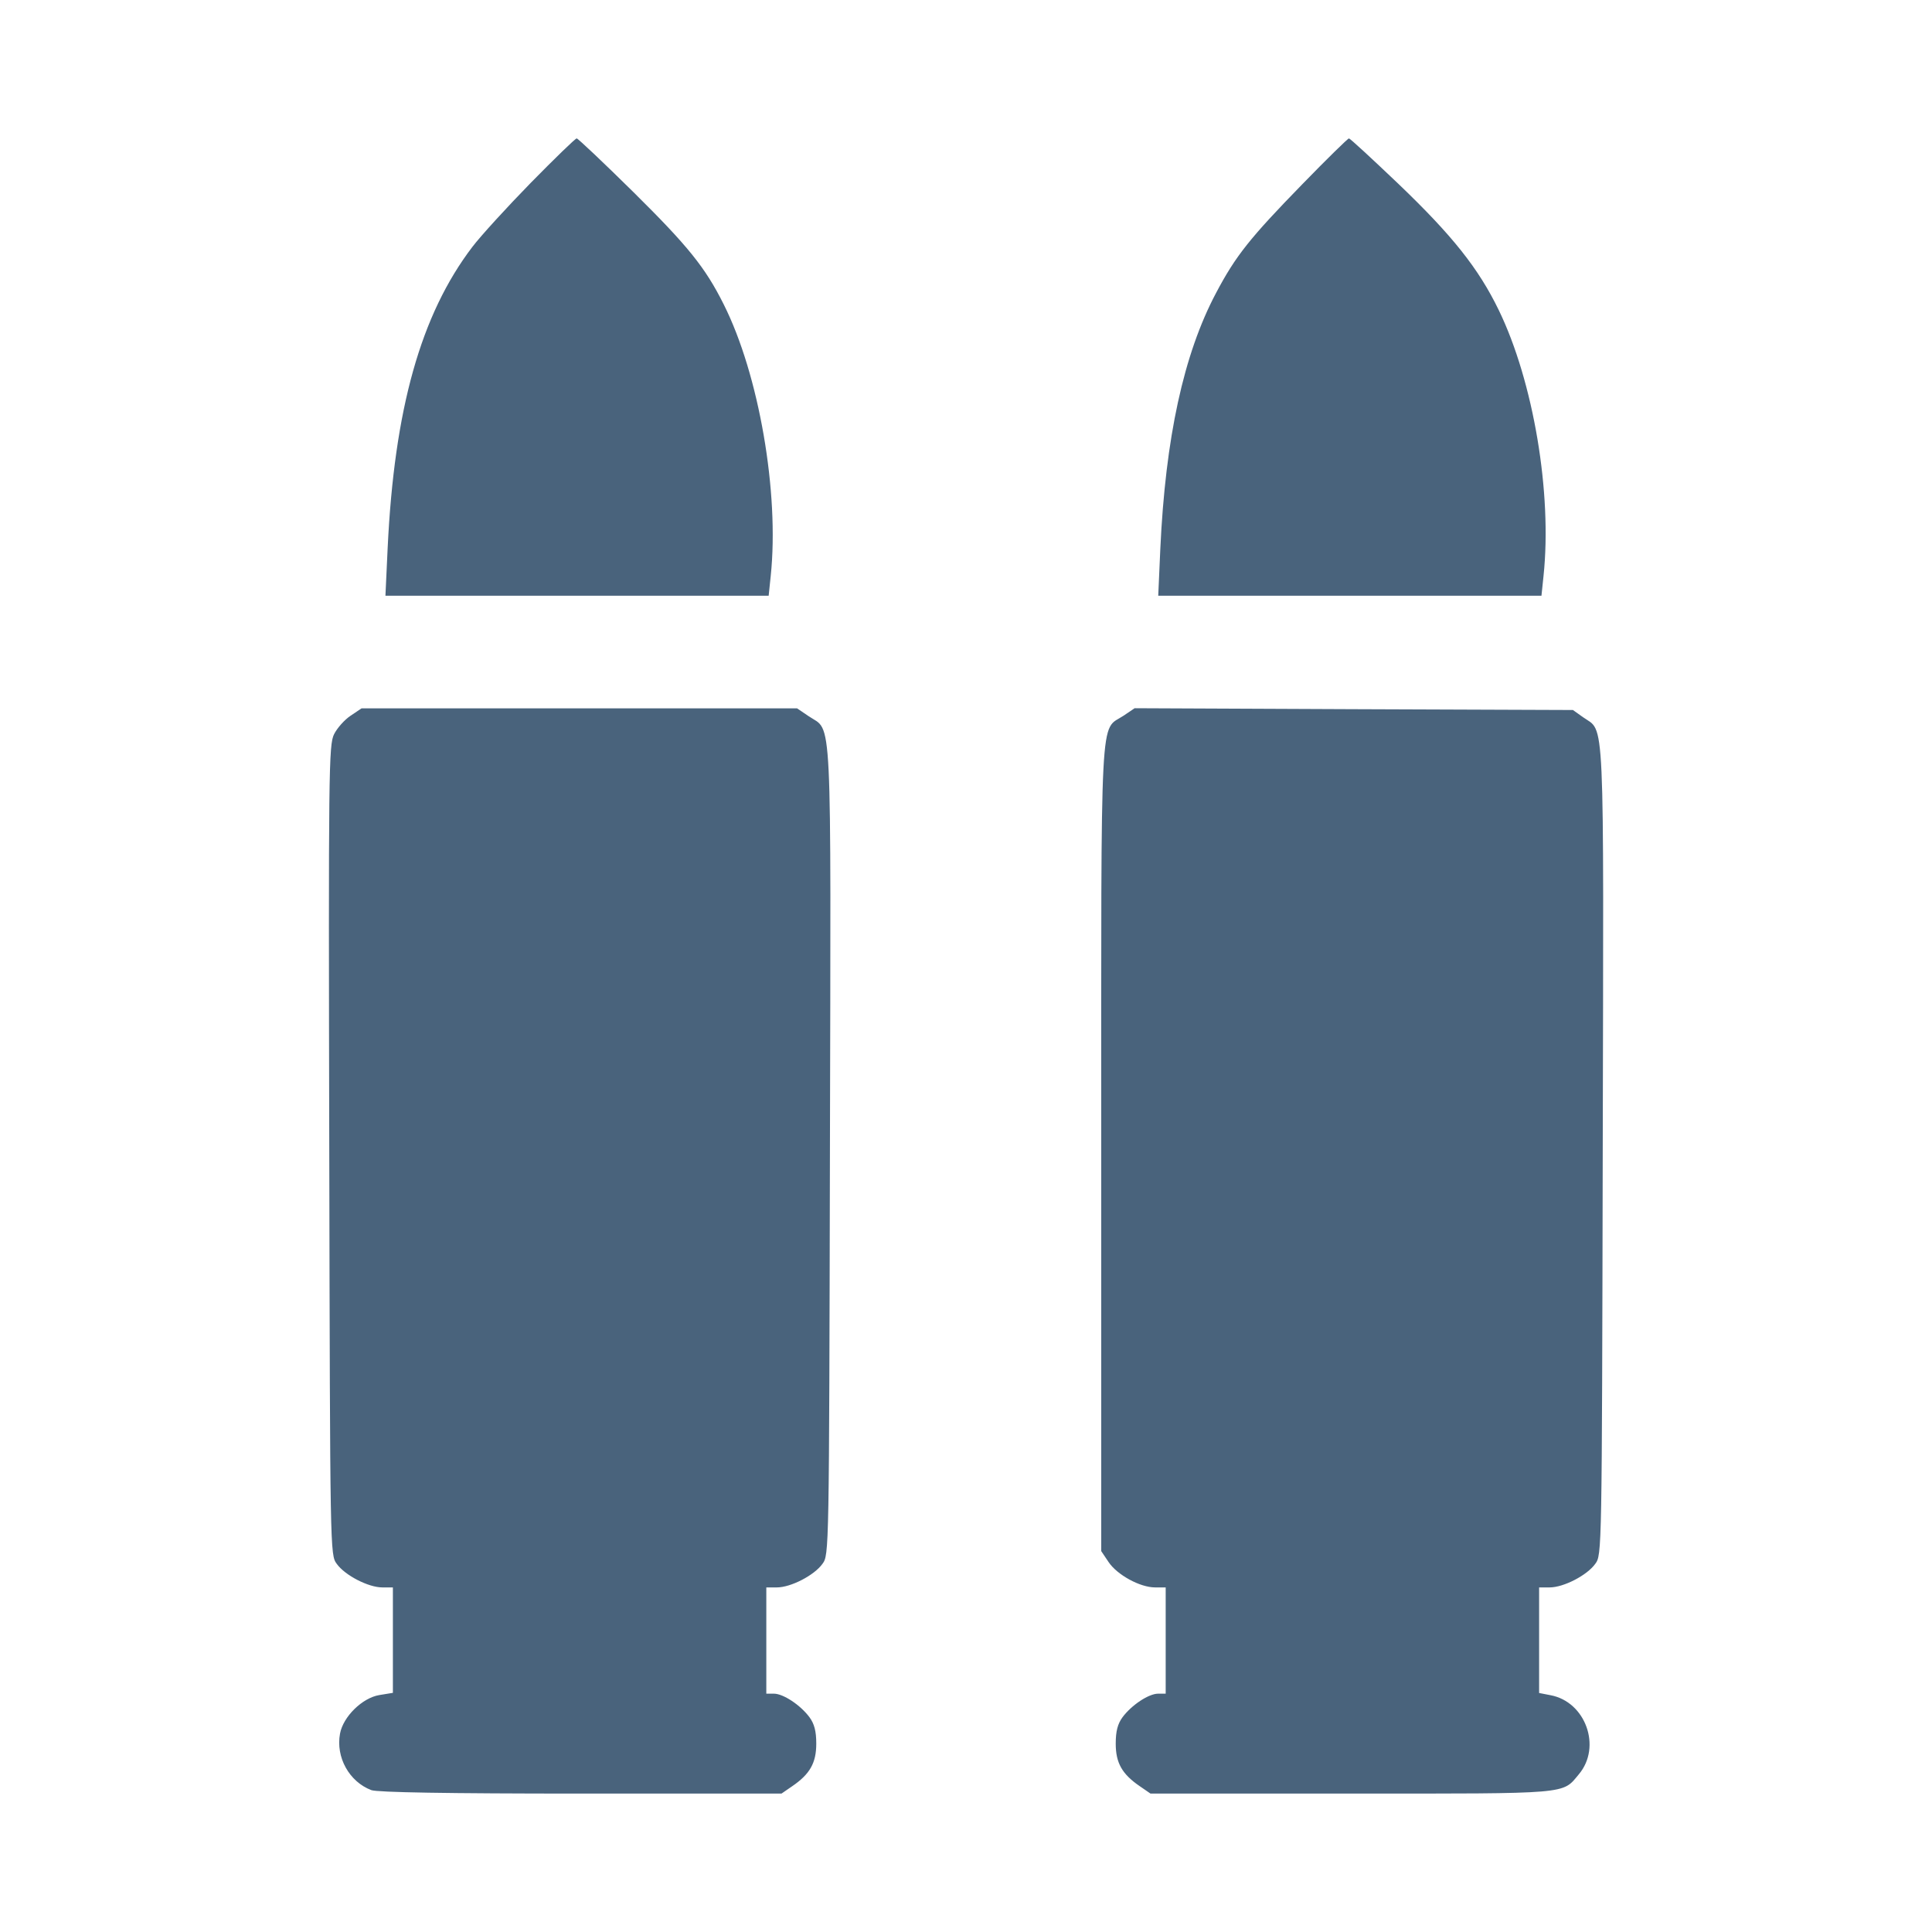 <svg xmlns="http://www.w3.org/2000/svg" fill="#49637C" viewBox="0 0 14 14"><path class="ic_m_arms_ammunition" d="M3.847 1.324 C 3.674 1.501,3.483 1.710,3.423 1.789 C 3.049 2.280,2.857 2.964,2.809 3.973 L 2.793 4.317 4.181 4.317 L 5.570 4.317 5.585 4.173 C 5.648 3.571,5.500 2.714,5.244 2.205 C 5.110 1.937,4.985 1.783,4.592 1.394 C 4.374 1.179,4.188 1.003,4.179 1.003 C 4.169 1.003,4.020 1.148,3.847 1.324 M9.436 1.336 C 9.057 1.725,8.954 1.854,8.812 2.123 C 8.577 2.566,8.445 3.174,8.408 3.979 L 8.393 4.317 9.781 4.317 L 11.170 4.317 11.185 4.173 C 11.248 3.574,11.112 2.766,10.861 2.248 C 10.714 1.945,10.525 1.707,10.132 1.331 C 9.943 1.151,9.783 1.003,9.775 1.003 C 9.767 1.003,9.614 1.153,9.436 1.336 M2.541 5.186 C 2.497 5.215,2.443 5.276,2.421 5.320 C 2.382 5.397,2.380 5.578,2.386 8.334 C 2.392 11.253,2.392 11.267,2.440 11.332 C 2.500 11.416,2.670 11.503,2.770 11.503 L 2.847 11.503 2.847 11.885 L 2.847 12.267 2.749 12.283 C 2.626 12.303,2.487 12.439,2.464 12.562 C 2.432 12.733,2.530 12.911,2.691 12.972 C 2.735 12.988,3.240 12.997,4.210 12.997 L 5.663 12.997 5.740 12.944 C 5.869 12.856,5.915 12.775,5.915 12.635 C 5.915 12.545,5.901 12.492,5.866 12.444 C 5.801 12.356,5.676 12.273,5.608 12.273 L 5.553 12.273 5.553 11.888 L 5.553 11.503 5.630 11.503 C 5.730 11.503,5.900 11.416,5.960 11.332 C 6.008 11.267,6.008 11.253,6.014 8.338 C 6.021 5.072,6.033 5.308,5.860 5.190 L 5.776 5.133 4.198 5.133 L 2.620 5.133 2.541 5.186 M8.142 5.186 C 7.968 5.302,7.980 5.062,7.980 8.321 L 7.980 11.240 8.033 11.319 C 8.095 11.412,8.261 11.503,8.370 11.503 L 8.447 11.503 8.447 11.888 L 8.447 12.273 8.392 12.273 C 8.324 12.273,8.199 12.356,8.134 12.444 C 8.099 12.492,8.085 12.545,8.085 12.635 C 8.085 12.775,8.131 12.856,8.260 12.944 L 8.337 12.997 9.793 12.997 C 11.388 12.997,11.319 13.003,11.441 12.857 C 11.608 12.659,11.490 12.331,11.235 12.284 L 11.153 12.268 11.153 11.886 L 11.153 11.503 11.230 11.503 C 11.330 11.503,11.500 11.416,11.560 11.332 C 11.608 11.267,11.608 11.253,11.614 8.338 C 11.621 5.094,11.631 5.311,11.471 5.197 L 11.398 5.145 9.810 5.139 L 8.222 5.132 8.142 5.186 "  stroke="none" fill-rule="evenodd"></path></svg>